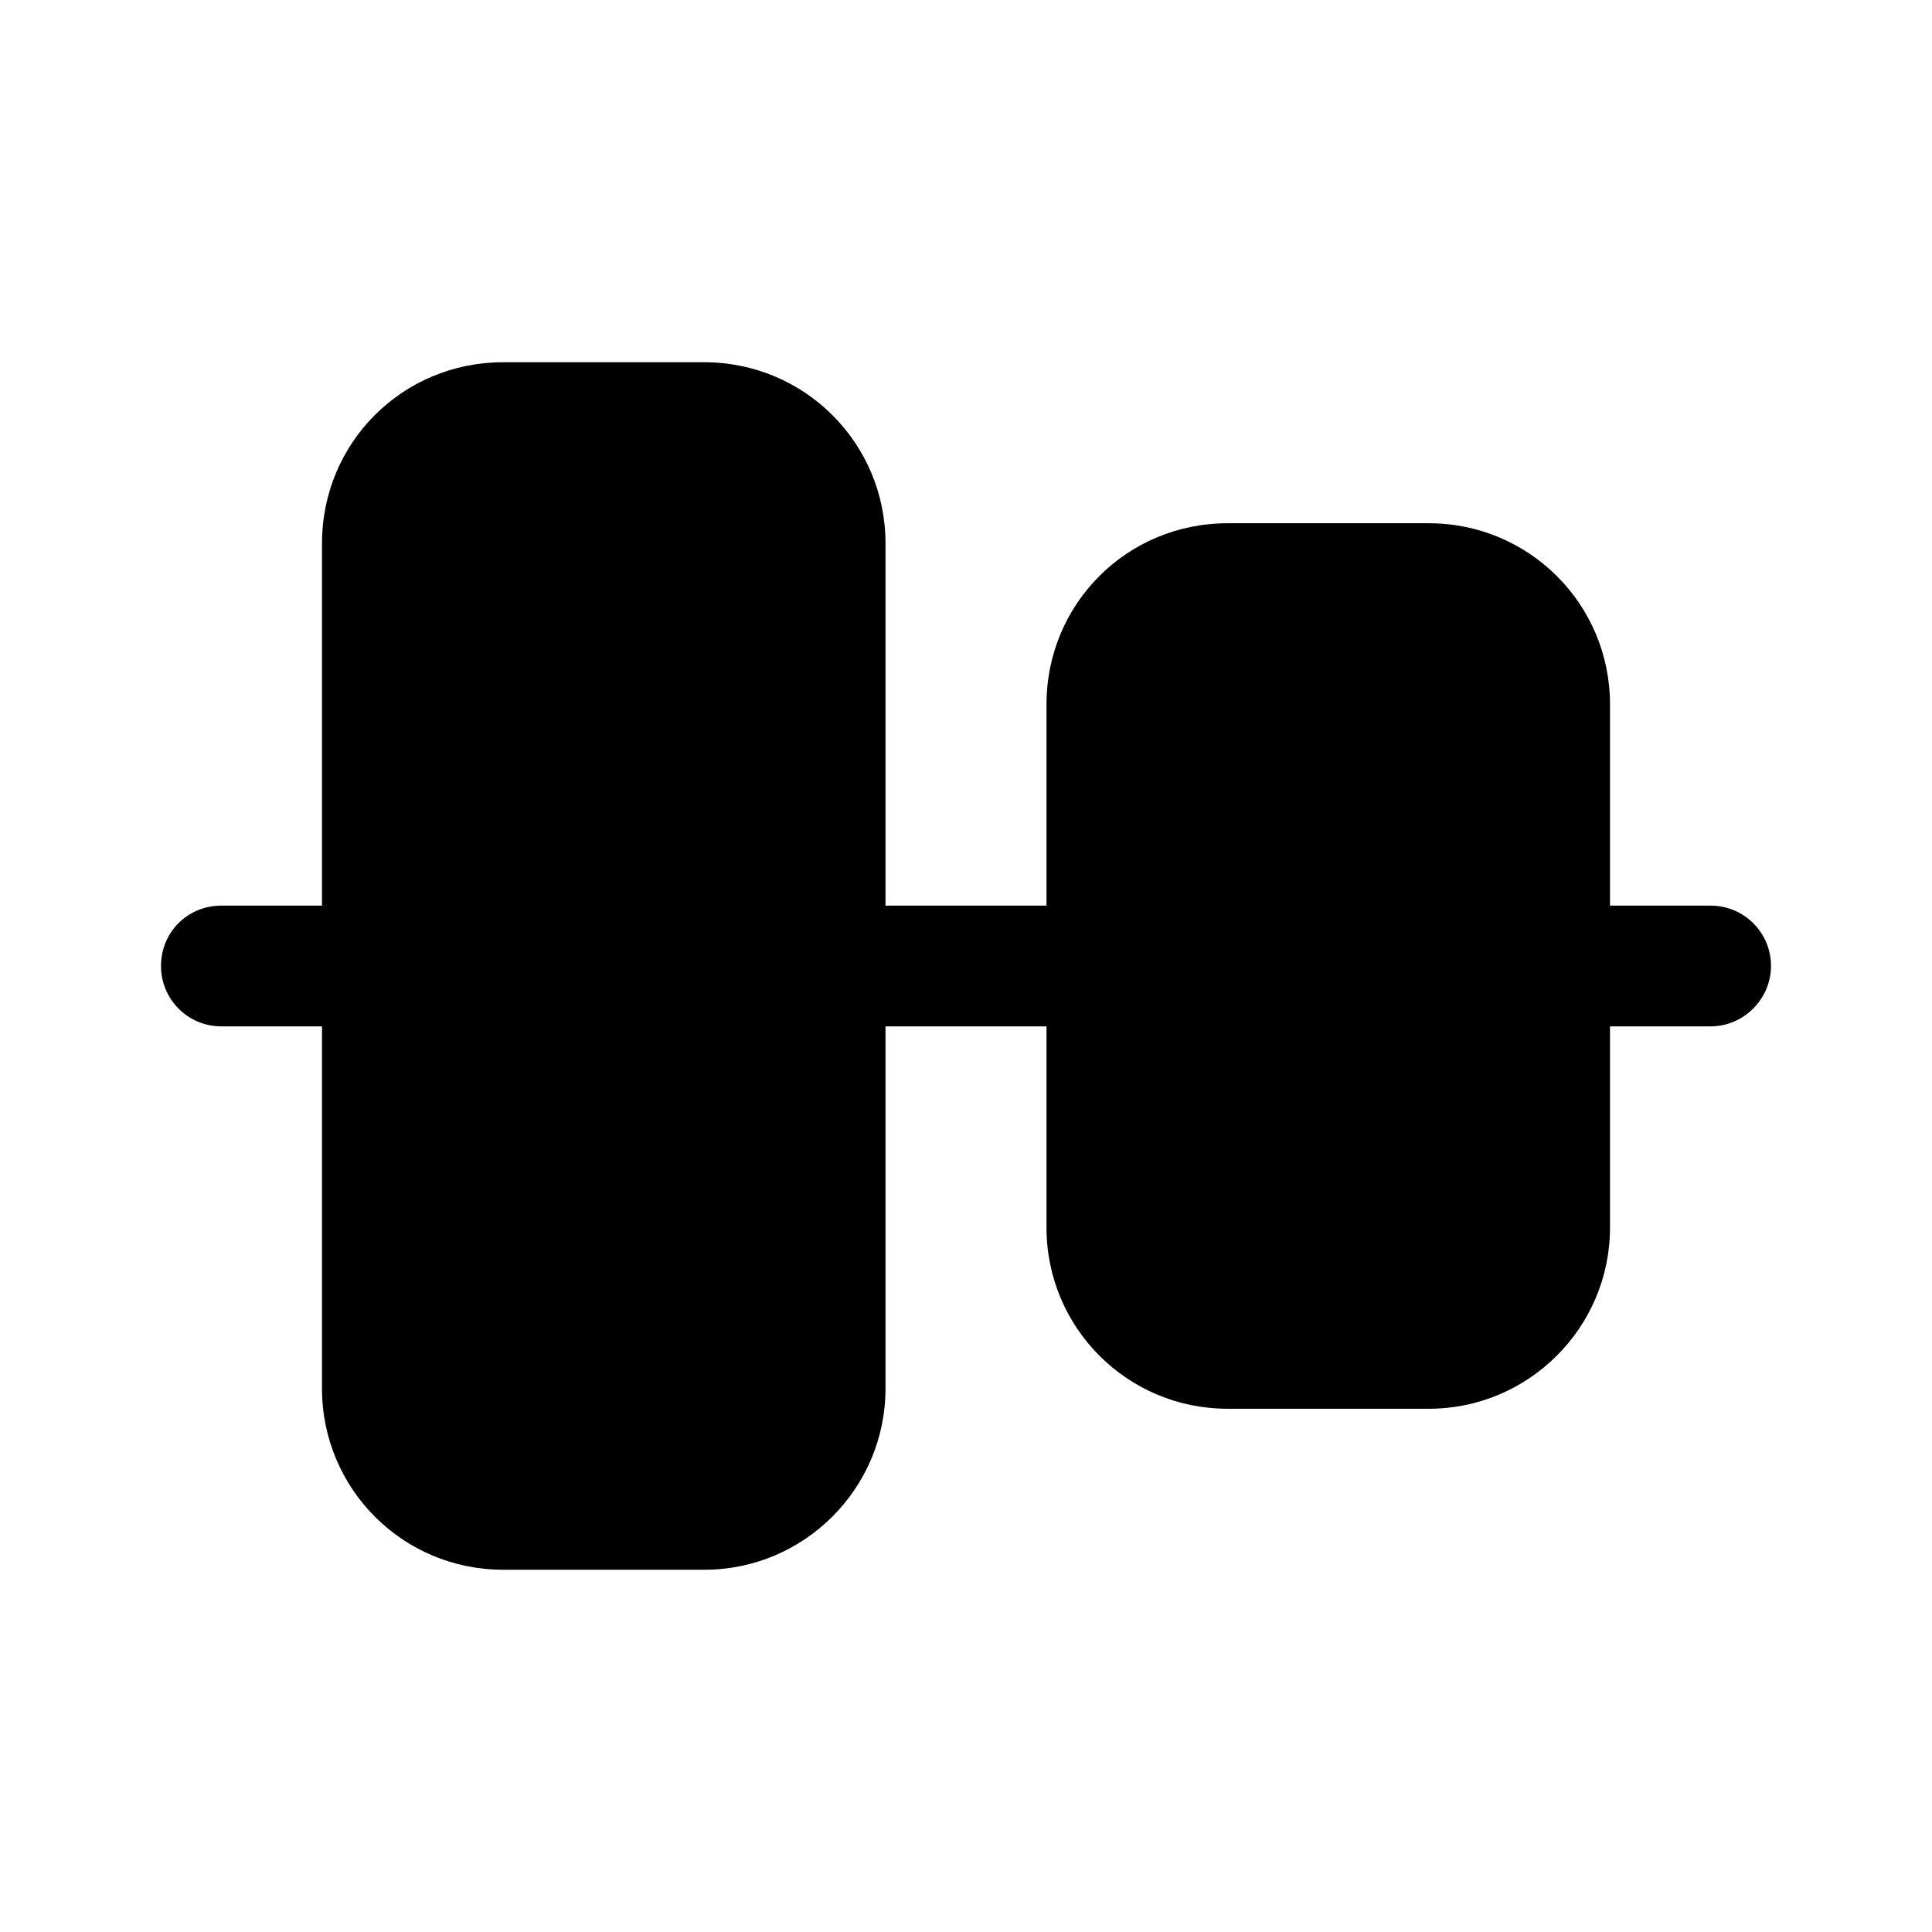 <svg viewBox="0 0 24 24" xmlns="http://www.w3.org/2000/svg"><path fill="currentColor" d="M21.25 12.75c.41 0 .75-.34.75-.75 0-.42-.34-.75-.75-.75H20v-2.5c0-1.25-1.01-2.25-2.25-2.25h-2.5C14 6.5 13 7.5 13 8.75v2.5h-2v-4.5C11 5.5 9.99 4.5 8.75 4.5h-2.5C5 4.5 4 5.5 4 6.75v4.5H2.75c-.42 0-.75.33-.75.75 0 .41.33.75.75.75H4v4.5c0 1.24 1 2.25 2.25 2.25h2.5c1.24 0 2.25-1.01 2.25-2.25v-4.5h2v2.5c0 1.24 1 2.25 2.25 2.25h2.5c1.24 0 2.25-1.01 2.25-2.25v-2.5h1.25Z"/></svg>